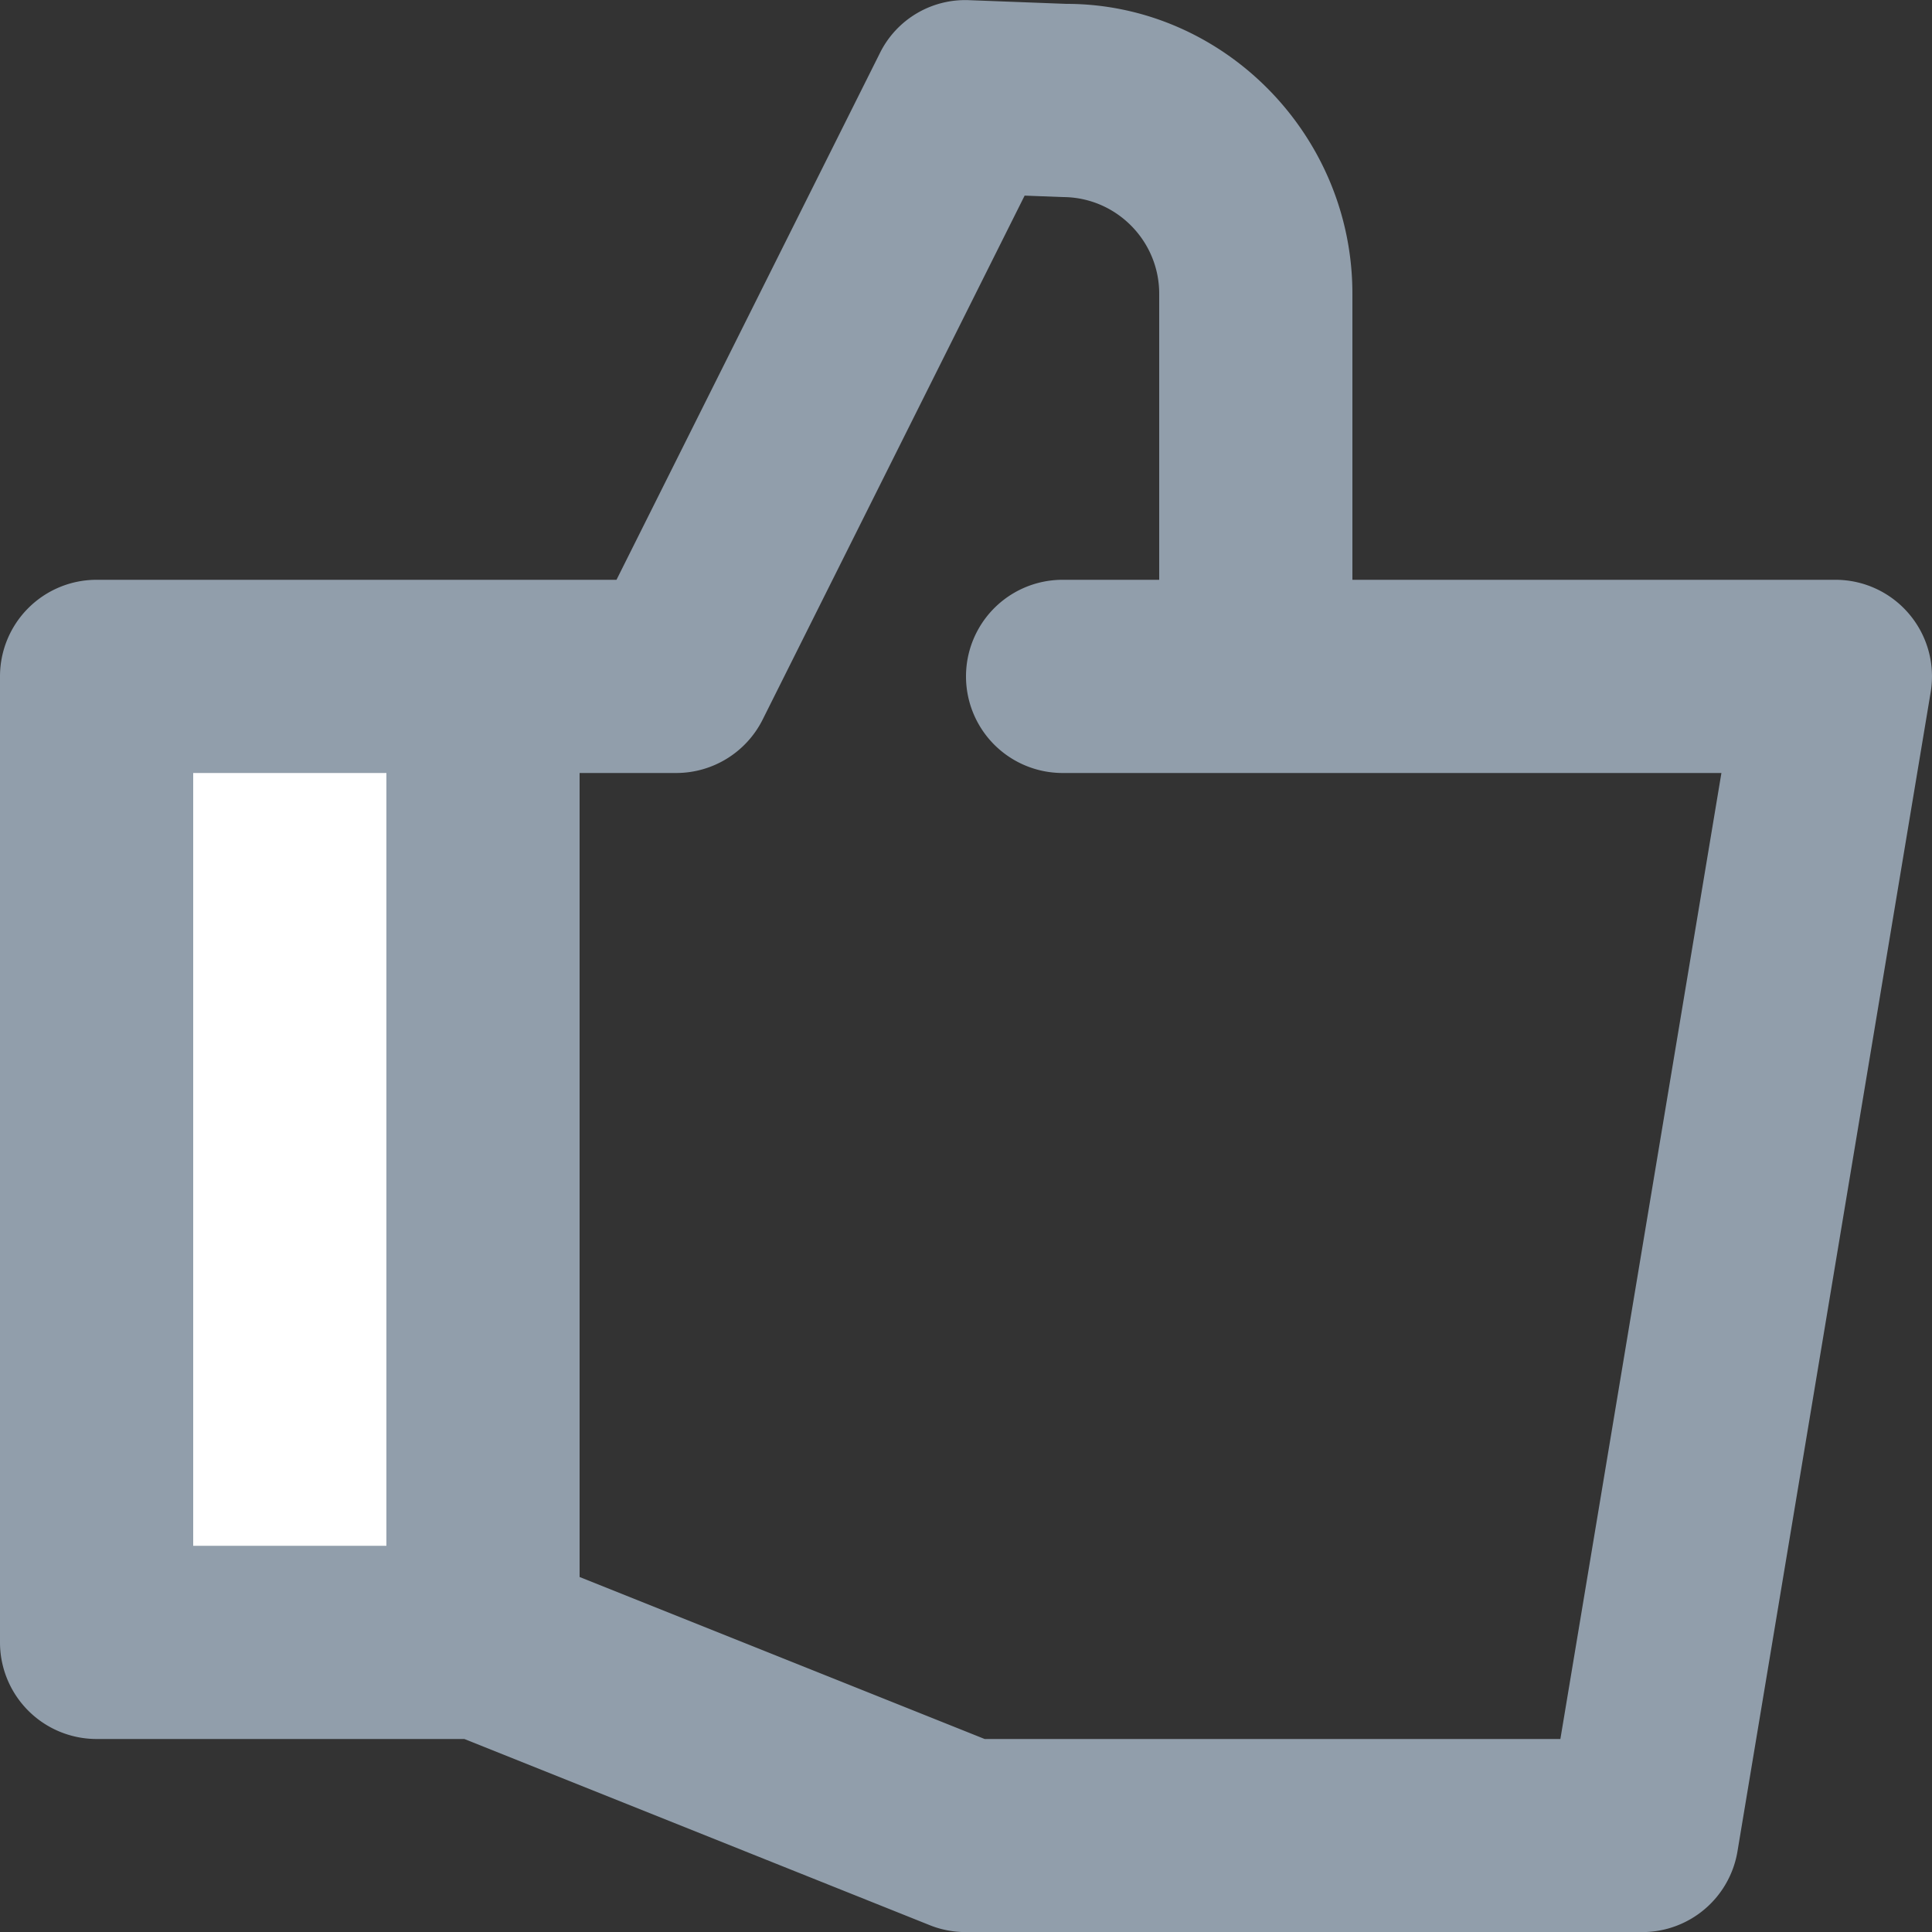 <svg xmlns="http://www.w3.org/2000/svg" viewBox="0 0 20 20"><rect x="0" y="0" width="20" height="20" fill="#333333" stroke="none"/><rect width="4" height="10" x="1" y="7" fill="#FFF"/><path fill-rule="evenodd" fill="#919EAB" d="M16.153 18.002h-5.96L6 16.325V8.002h1c.379 0 .725-.214.895-.553l2.712-5.424.393.015c.551 0 1 .449 1 1v2.962h-1a1 1 0 0 0 0 2h6.82l-1.667 10zM2 16.002h2v-8H2v8zm17.763-9.646A.998.998 0 0 0 19 6.002h-5V3.04c0-1.654-1.345-3-2.96-3h-.002l-1-.038a.985.985 0 0 0-.932.553L6.382 6.002H1a1 1 0 0 0-1 1v10a1 1 0 0 0 1 1h3.807l4.822 1.929c.118.047.244.07.371.07h7a1 1 0 0 0 .986-.834l2-12a.998.998 0 0 0-.223-.811z"/></svg>
